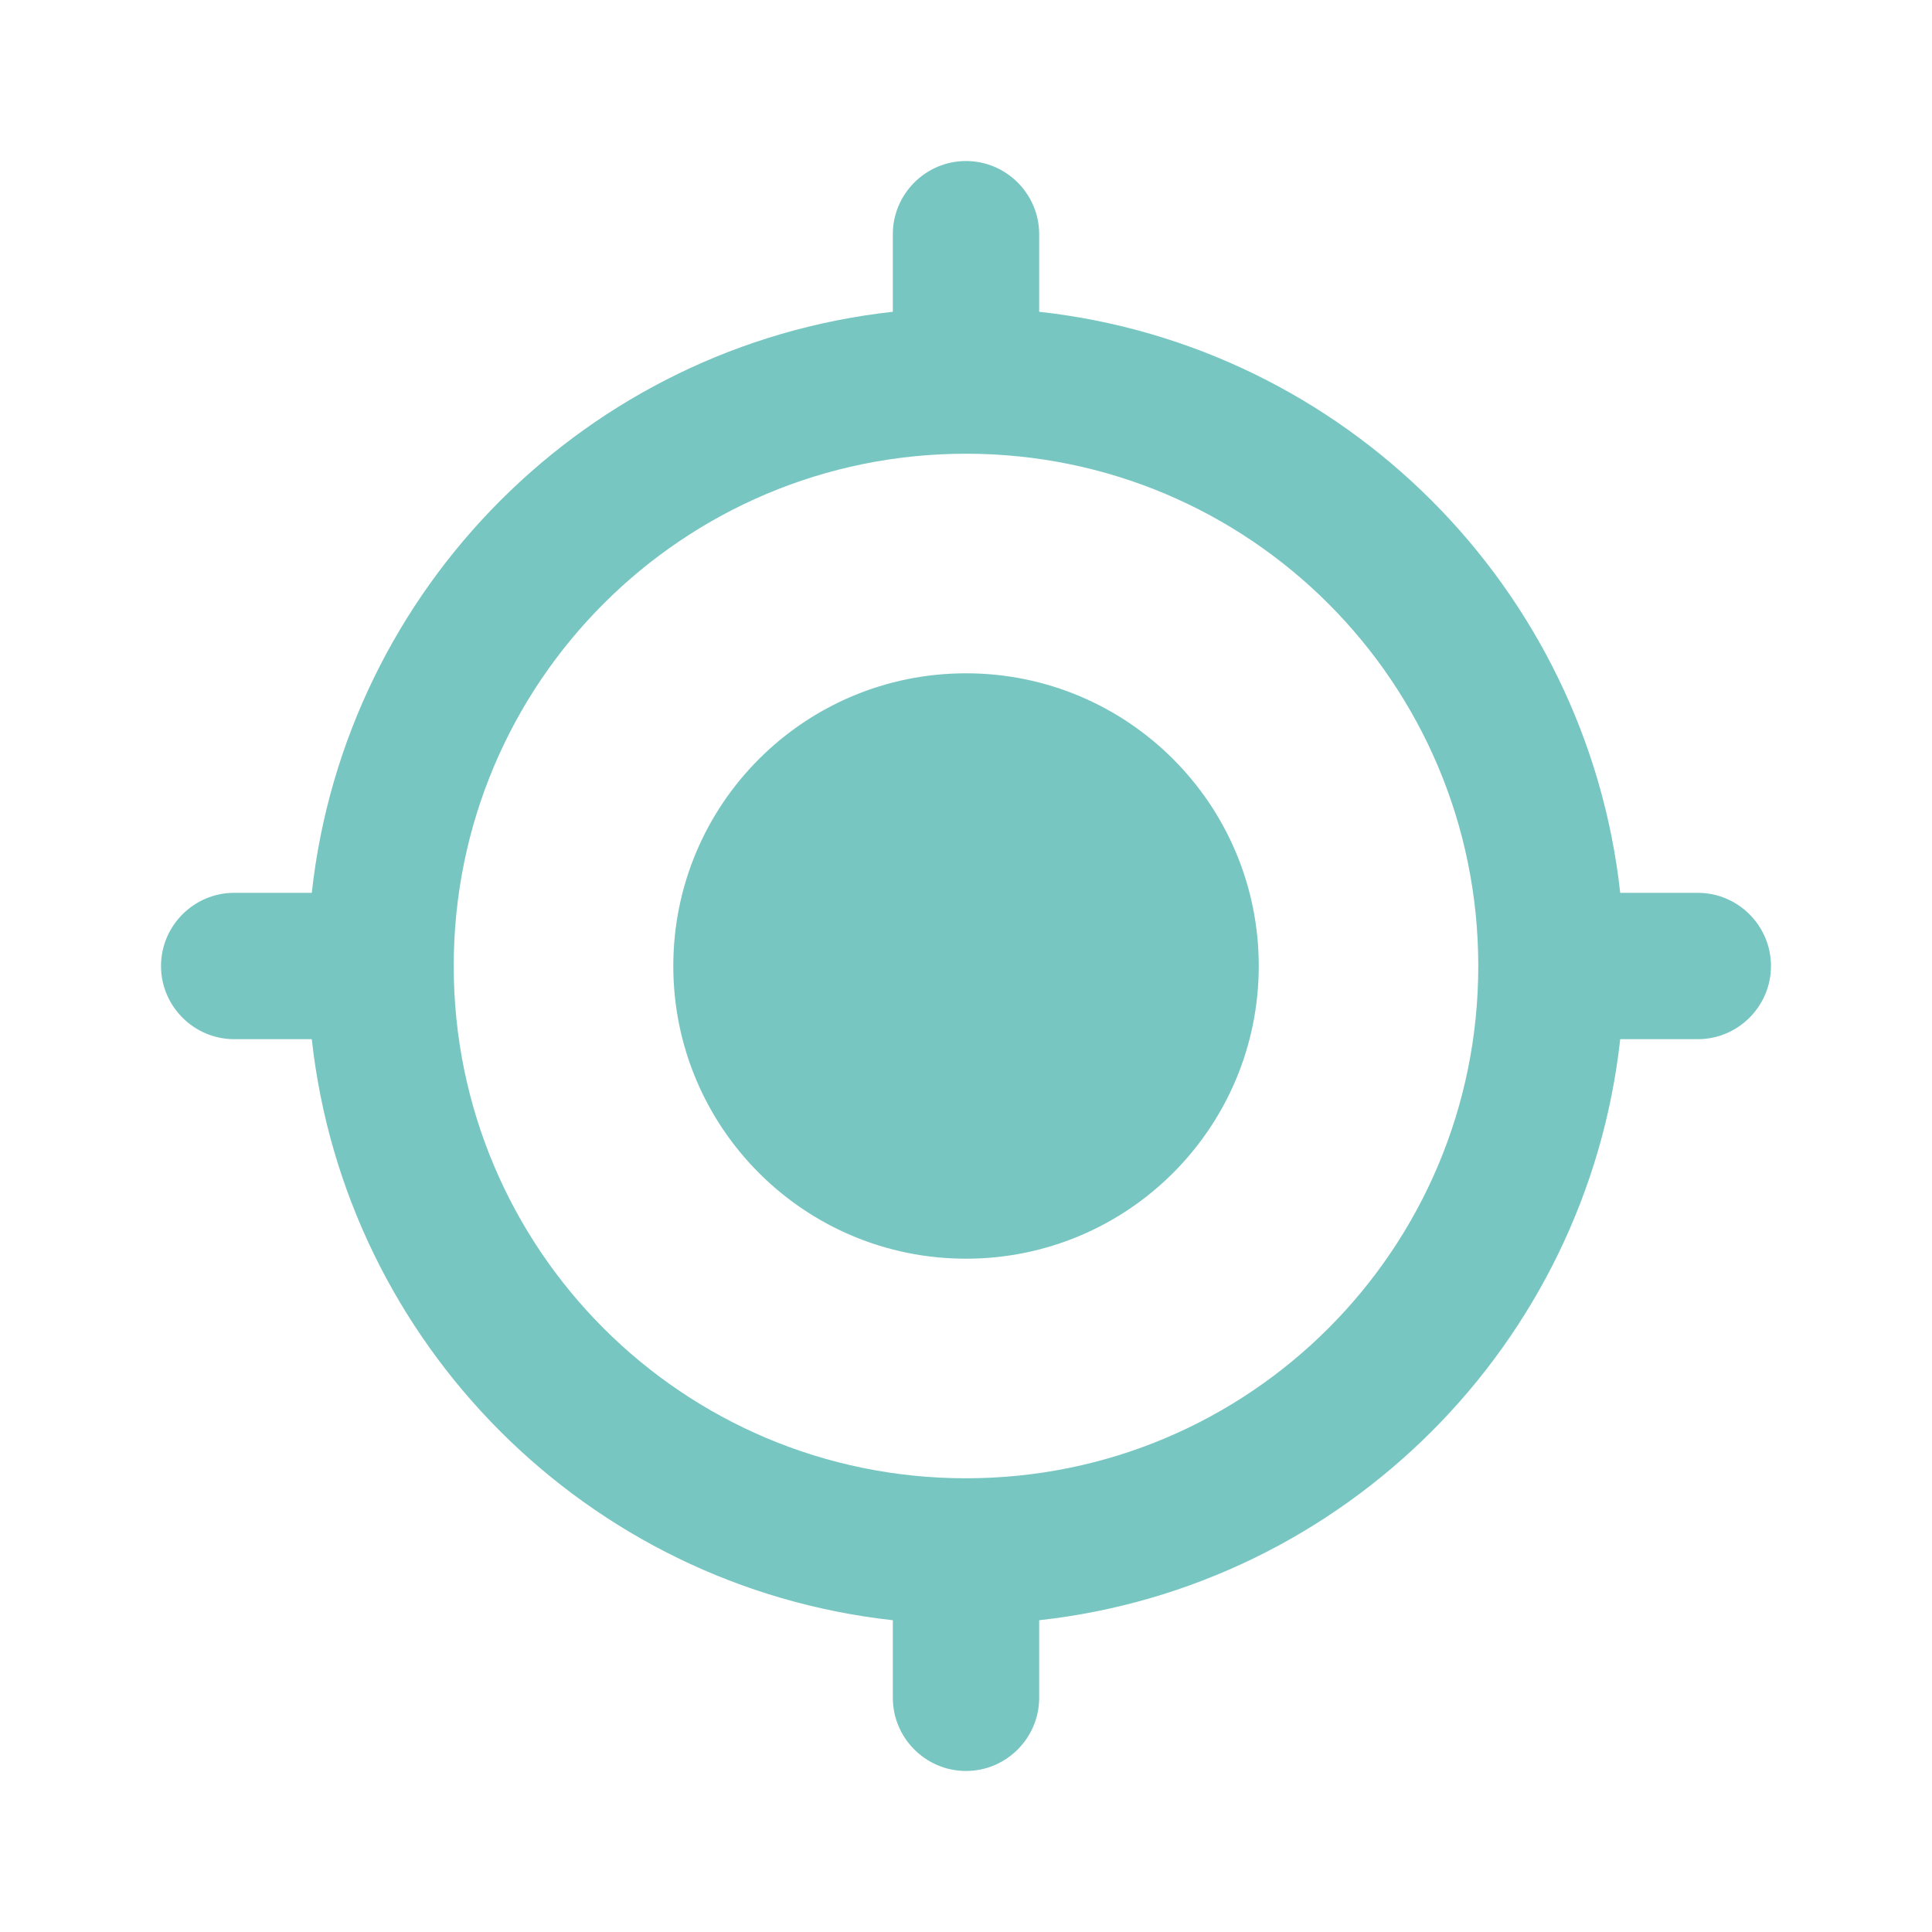 <svg width="32" height="32" viewBox="0 0 32 32" fill="none" xmlns="http://www.w3.org/2000/svg">
<path d="M16 11.152C13.321 11.152 11.152 13.321 11.152 16C11.152 18.679 13.321 20.848 16 20.848C18.679 20.848 20.849 18.679 20.849 16C20.849 13.321 18.679 11.152 16 11.152ZM26.836 14.788C26.279 9.733 22.267 5.721 17.212 5.164V3.879C17.212 3.212 16.667 2.667 16 2.667C15.333 2.667 14.788 3.212 14.788 3.879V5.164C9.733 5.721 5.721 9.733 5.164 14.788H3.879C3.212 14.788 2.667 15.333 2.667 16C2.667 16.667 3.212 17.212 3.879 17.212H5.164C5.721 22.267 9.733 26.279 14.788 26.836V28.121C14.788 28.788 15.333 29.333 16 29.333C16.667 29.333 17.212 28.788 17.212 28.121V26.836C22.267 26.279 26.279 22.267 26.836 17.212H28.121C28.788 17.212 29.333 16.667 29.333 16C29.333 15.333 28.788 14.788 28.121 14.788H26.836ZM16 24.485C11.309 24.485 7.515 20.691 7.515 16C7.515 11.309 11.309 7.515 16 7.515C20.691 7.515 24.485 11.309 24.485 16C24.485 20.691 20.691 24.485 16 24.485Z" fill="#78C6C2"/>
</svg>
